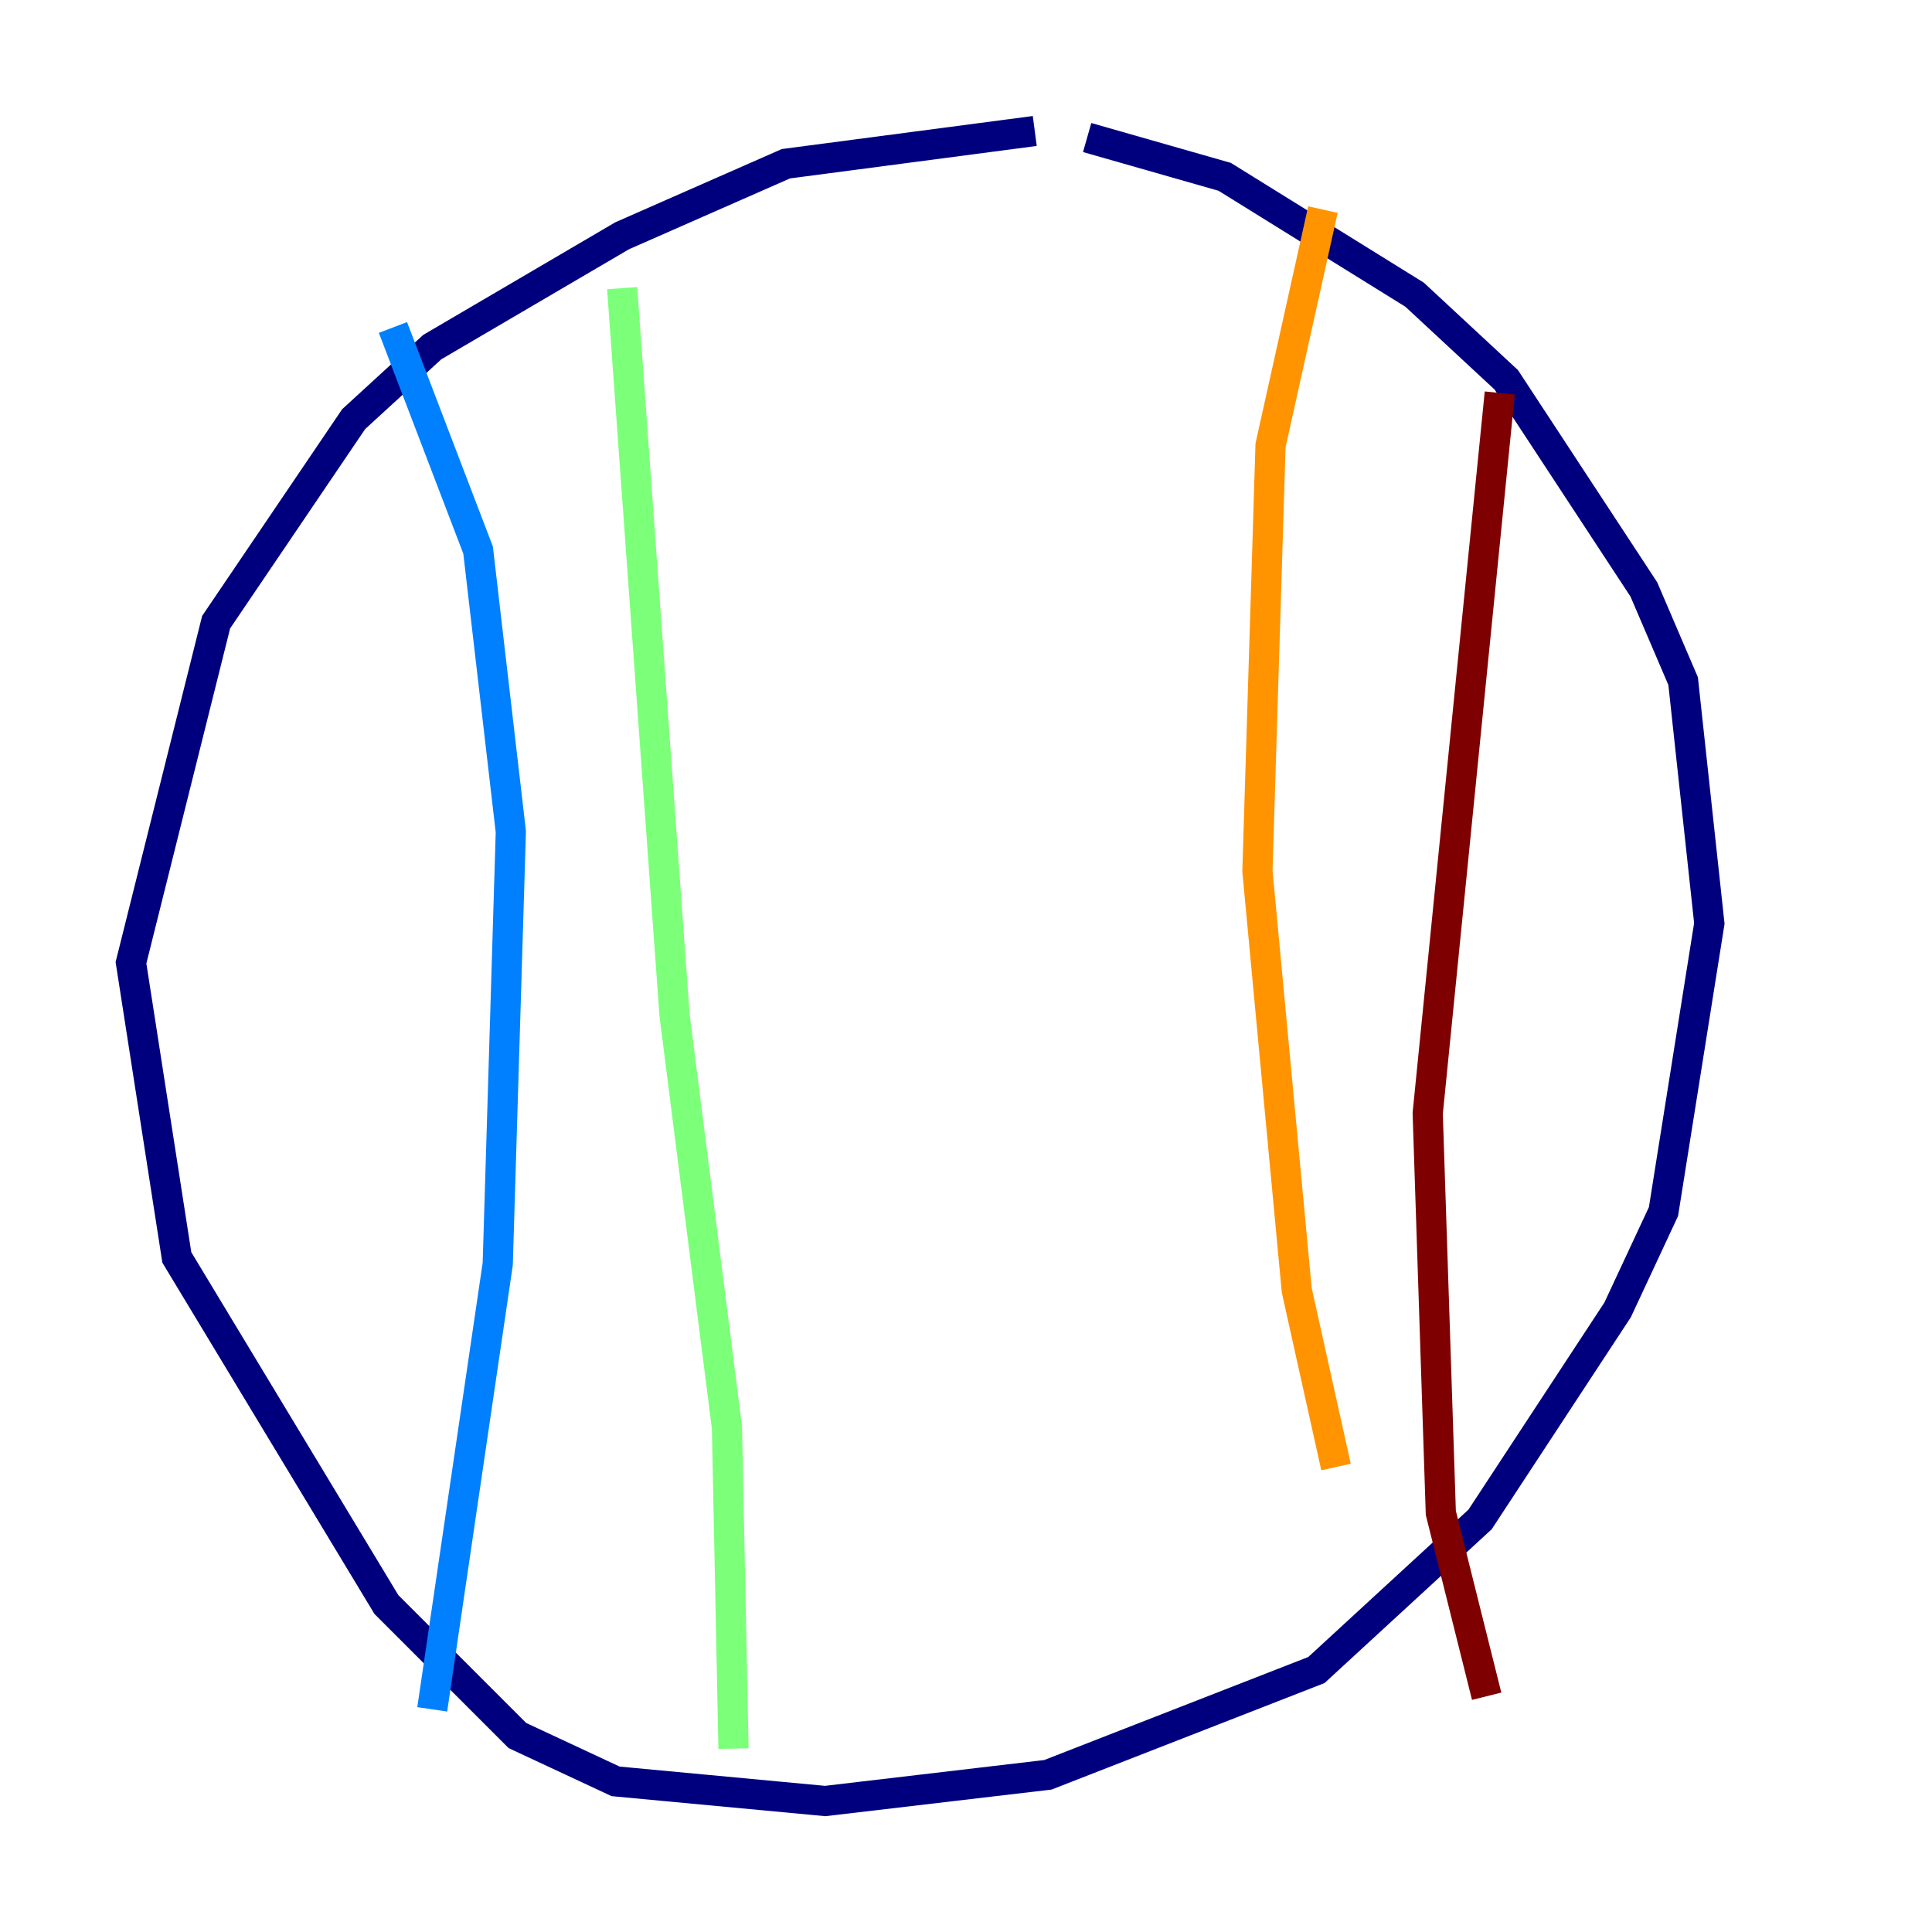 <?xml version="1.0" encoding="utf-8" ?>
<svg baseProfile="tiny" height="128" version="1.2" viewBox="0,0,128,128" width="128" xmlns="http://www.w3.org/2000/svg" xmlns:ev="http://www.w3.org/2001/xml-events" xmlns:xlink="http://www.w3.org/1999/xlink"><defs /><polyline fill="none" points="68.556,8.678 52.068,10.848 41.22,15.62 28.637,22.997 23.43,27.77 14.319,41.22 8.678,63.783 11.715,83.308 25.6,106.305 34.278,114.983 40.786,118.02 54.671,119.322 69.424,117.586 87.214,110.644 98.061,100.664 107.173,86.78 110.21,80.271 113.248,61.18 111.512,45.125 108.909,39.051 99.797,25.166 93.722,19.525 81.139,11.715 72.027,9.112" stroke="#00007f" stroke-width="2" /><polyline fill="none" points="26.034,21.695 31.675,36.447 33.844,55.105 32.976,83.742 28.637,113.248" stroke="#0080ff" stroke-width="2" /><polyline fill="none" points="41.22,19.091 44.691,67.254 48.163,94.59 48.597,115.851" stroke="#7cff79" stroke-width="2" /><polyline fill="none" points="87.647,13.885 84.176,29.505 83.308,57.709 85.912,85.478 88.515,97.193" stroke="#ff9400" stroke-width="2" /><polyline fill="none" points="99.363,26.034 94.59,73.763 95.458,100.231 98.495,112.38" stroke="#7f0000" stroke-width="2" /></svg>
